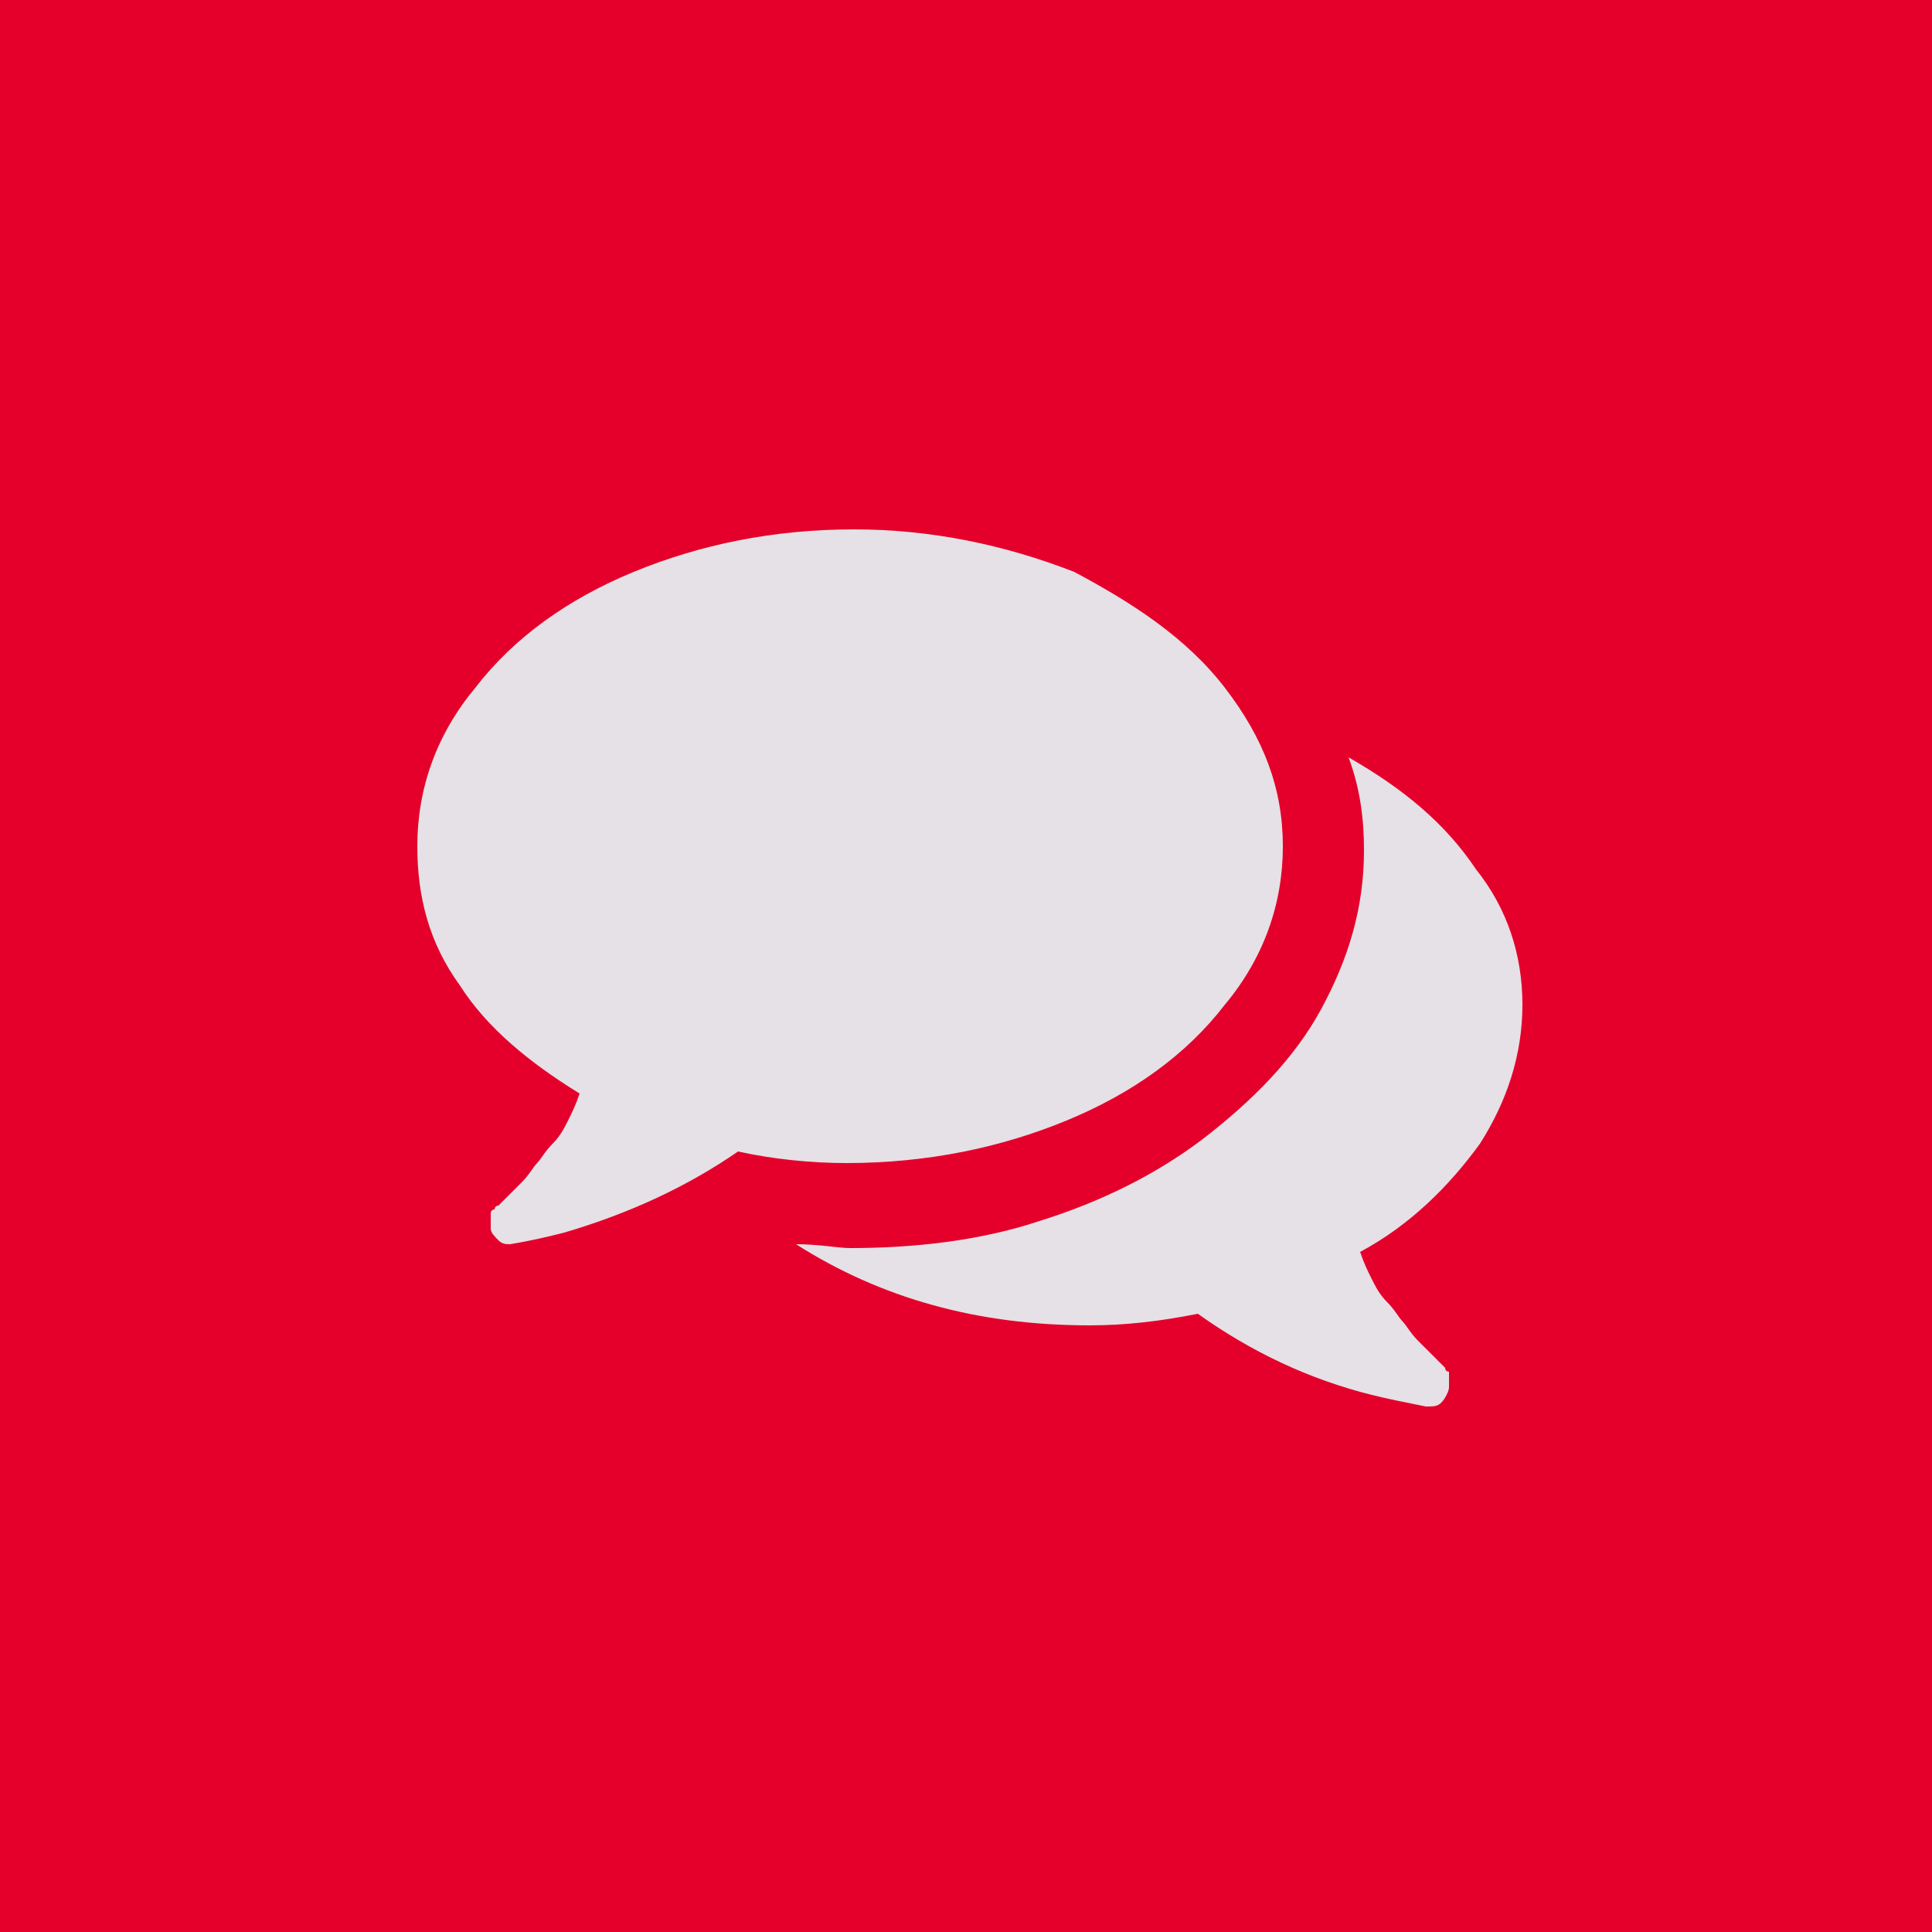 <?xml version="1.0" encoding="utf-8"?>
<!-- Generator: Adobe Illustrator 25.0.0, SVG Export Plug-In . SVG Version: 6.00 Build 0)  -->
<svg version="1.1" id="Camada_1" xmlns="http://www.w3.org/2000/svg" xmlns:xlink="http://www.w3.org/1999/xlink" x="0px" y="0px"
	 viewBox="0 0 50 50" style="enable-background:new 0 0 50 50;" xml:space="preserve">
<style type="text/css">
	.st0{fill:#E4002B;}
	.st1{fill-rule:evenodd;clip-rule:evenodd;fill:#E5E1E6;}
</style>
<path class="st0" d="M0,0v50h50V0H0z"/>
<desc>Created with Sketch.</desc>
<g id="chat-03_1_" transform="translate(-1288, -709)">
	<path id="_xF086__1_" class="st1" d="M1319.7,726.8c1,1.3,1.5,2.6,1.5,4.1c0,1.5-0.5,2.9-1.5,4.1c-1,1.3-2.4,2.3-4.1,3
		c-1.7,0.7-3.6,1.1-5.7,1.1c-0.9,0-1.9-0.1-2.8-0.3c-1.3,0.9-2.8,1.6-4.5,2.1c-0.4,0.1-0.8,0.2-1.4,0.3h0c-0.1,0-0.2,0-0.3-0.1
		c-0.1-0.1-0.2-0.2-0.2-0.3c0,0,0-0.1,0-0.1s0-0.1,0-0.1c0,0,0-0.1,0-0.1l0-0.1c0,0,0-0.1,0.1-0.1c0,0,0-0.1,0.1-0.1
		c0,0,0,0,0.1-0.1c0,0,0.1-0.1,0.1-0.1c0.1-0.1,0.2-0.2,0.4-0.4c0.2-0.2,0.3-0.4,0.4-0.5c0.1-0.1,0.2-0.3,0.4-0.5
		c0.2-0.2,0.3-0.4,0.4-0.6c0.1-0.2,0.2-0.4,0.3-0.7c-1.3-0.8-2.4-1.7-3.1-2.8c-0.8-1.1-1.1-2.3-1.1-3.6c0-1.5,0.5-2.9,1.5-4.1
		c1-1.3,2.4-2.3,4.1-3c1.7-0.7,3.6-1.1,5.7-1.1c2,0,3.9,0.4,5.7,1.1C1317.3,724.6,1318.7,725.5,1319.7,726.8z M1327.4,735
		c0,1.3-0.4,2.5-1.1,3.6c-0.8,1.1-1.8,2.1-3.1,2.8c0.1,0.3,0.2,0.5,0.3,0.7c0.1,0.2,0.2,0.4,0.4,0.6c0.2,0.2,0.3,0.4,0.4,0.5
		c0.1,0.1,0.2,0.3,0.4,0.5c0.2,0.2,0.3,0.3,0.4,0.4c0,0,0,0,0.1,0.1c0,0,0.1,0.1,0.1,0.1c0,0,0,0,0.1,0.1c0,0,0,0.1,0.1,0.1l0,0.1
		c0,0,0,0.1,0,0.1c0,0,0,0.1,0,0.1s0,0.1,0,0.1c0,0.1-0.1,0.3-0.2,0.4c-0.1,0.1-0.2,0.1-0.4,0.1c-0.5-0.1-1-0.2-1.4-0.3
		c-1.6-0.4-3.1-1.1-4.5-2.1c-1,0.2-1.9,0.3-2.8,0.3c-2.9,0-5.4-0.7-7.6-2.1c0.6,0,1.1,0.1,1.4,0.1c1.7,0,3.4-0.2,4.9-0.7
		c1.6-0.5,3-1.2,4.2-2.1c1.3-1,2.4-2.1,3.1-3.4c0.7-1.3,1.1-2.6,1.1-4.1c0-0.8-0.1-1.6-0.4-2.4c1.4,0.8,2.5,1.7,3.3,2.9
		C1327,732.5,1327.4,733.7,1327.4,735z"/>
</g>
</svg>
